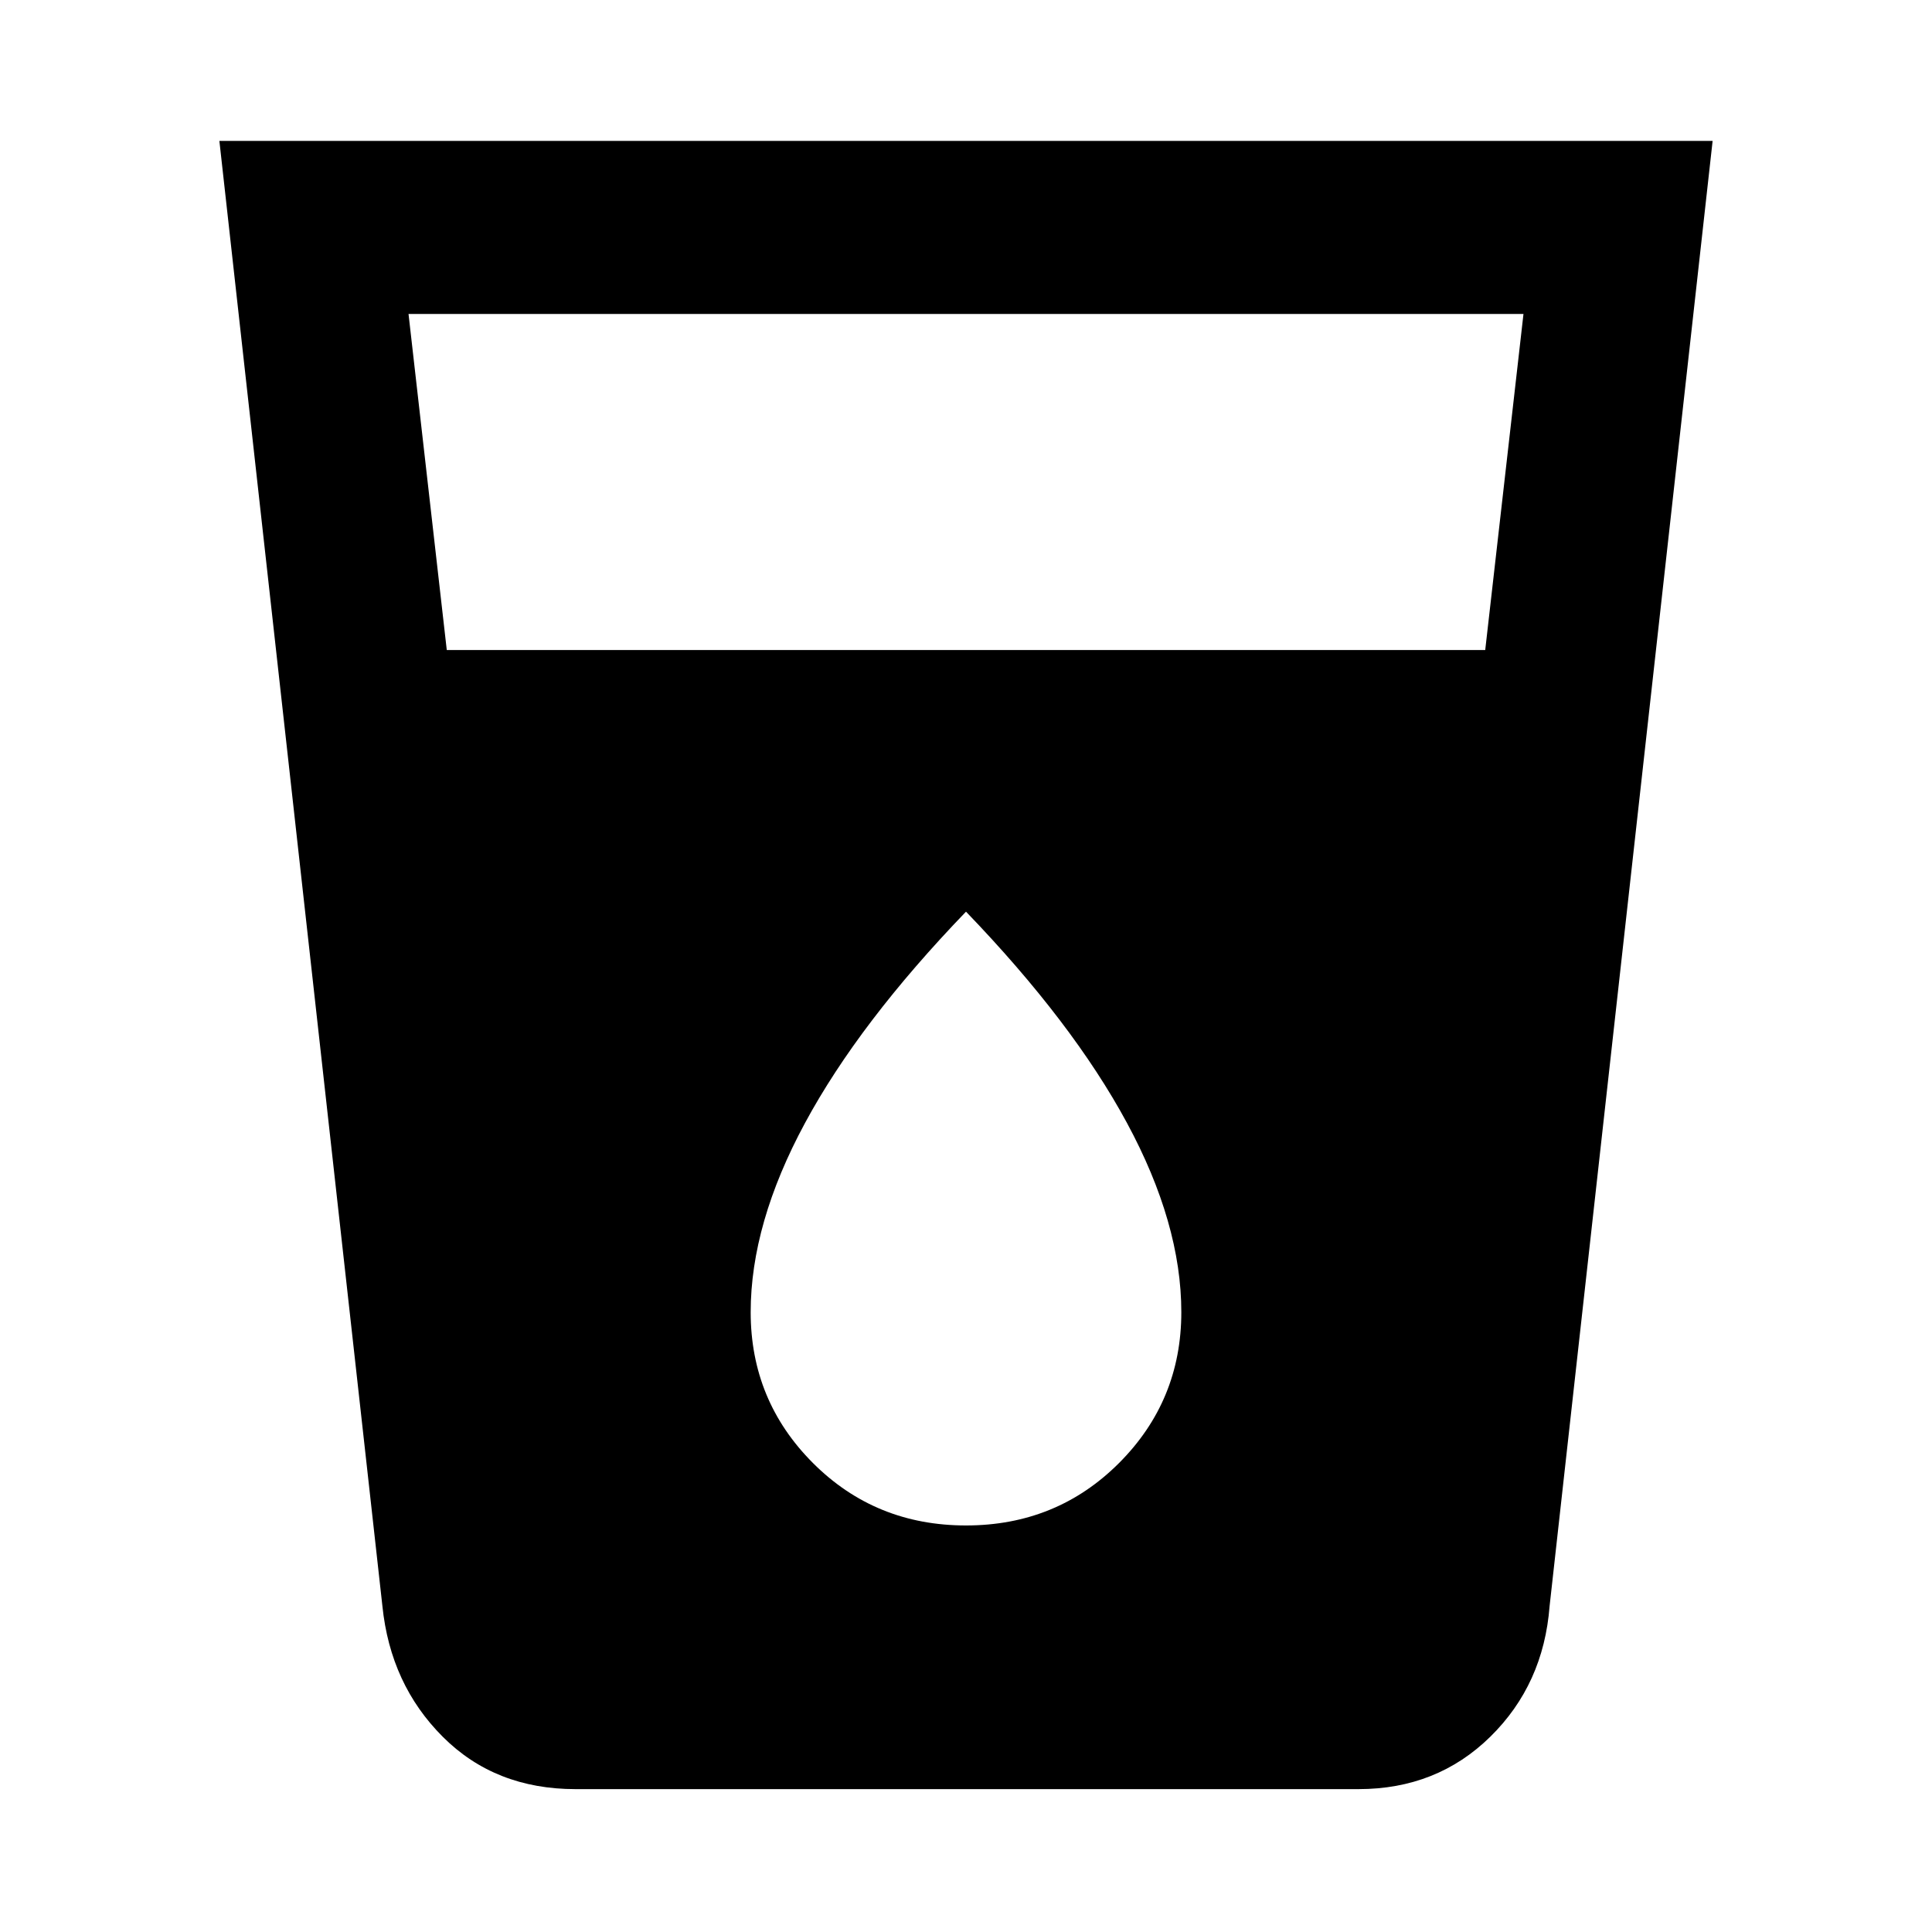 <svg xmlns="http://www.w3.org/2000/svg" height="40" width="40"><path d="M11.917 37.042q-1.667 0-2.75-1.084-1.084-1.083-1.25-2.708L4.542 2.917h30.916L32.083 33.25q-.125 1.625-1.229 2.708-1.104 1.084-2.729 1.084ZM9.25 13.458h21.5l.792-6.958H8.458ZM20 31.583q1.875 0 3.167-1.291 1.291-1.292 1.291-3.125 0-1.834-1.125-3.917-1.125-2.083-3.333-4.375-2.208 2.292-3.333 4.375t-1.125 3.917q0 1.833 1.291 3.125 1.292 1.291 3.167 1.291Z"/></svg>